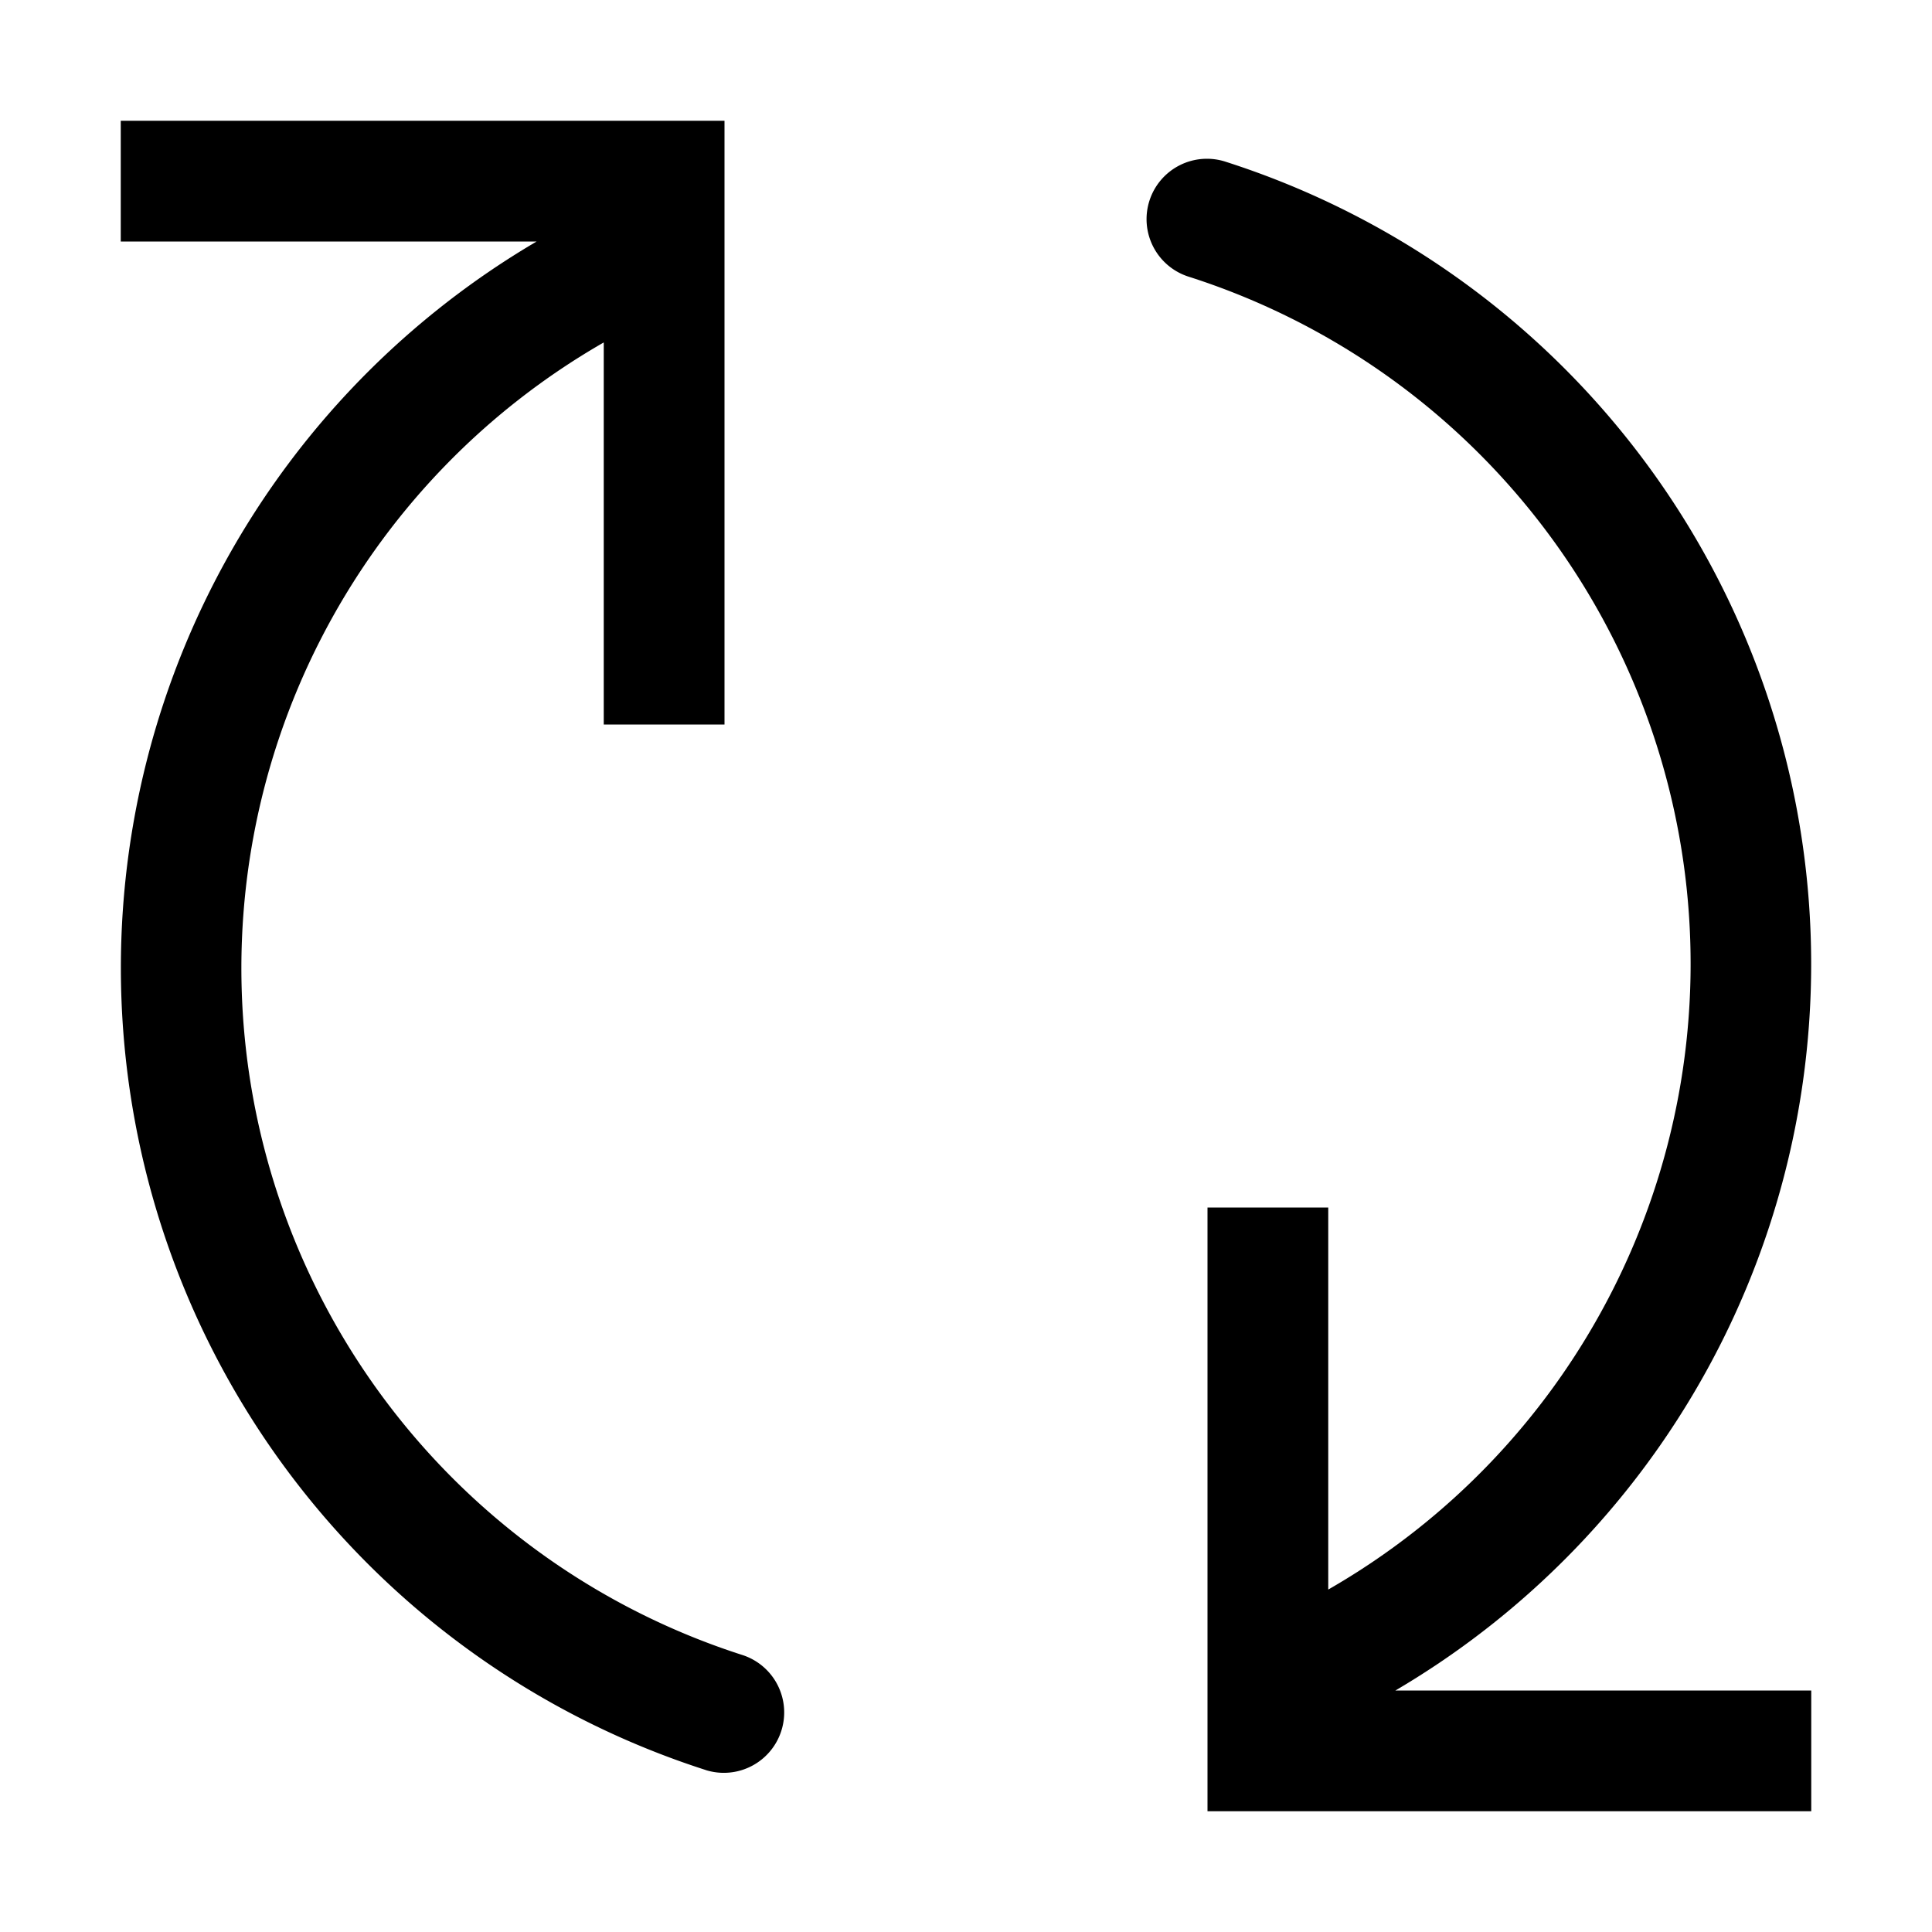 <svg xmlns="http://www.w3.org/2000/svg" viewBox="0 0 16 16">
  <g>
    <path d="M15,15H10V10h1v3.164A5.974,5.974,0,0,0,9.846,2.292a.5.5,0,1,1,.309-.951A6.977,6.977,0,0,1,11.556,14H15Z"/>
    <path d="M5.846,14.659A6.977,6.977,0,0,1,4.444,2H1V1H6V6H5V2.836A5.974,5.974,0,0,0,6.154,13.708a.5.5,0,0,1-.309.951Z"/>
  </g>
</svg>

